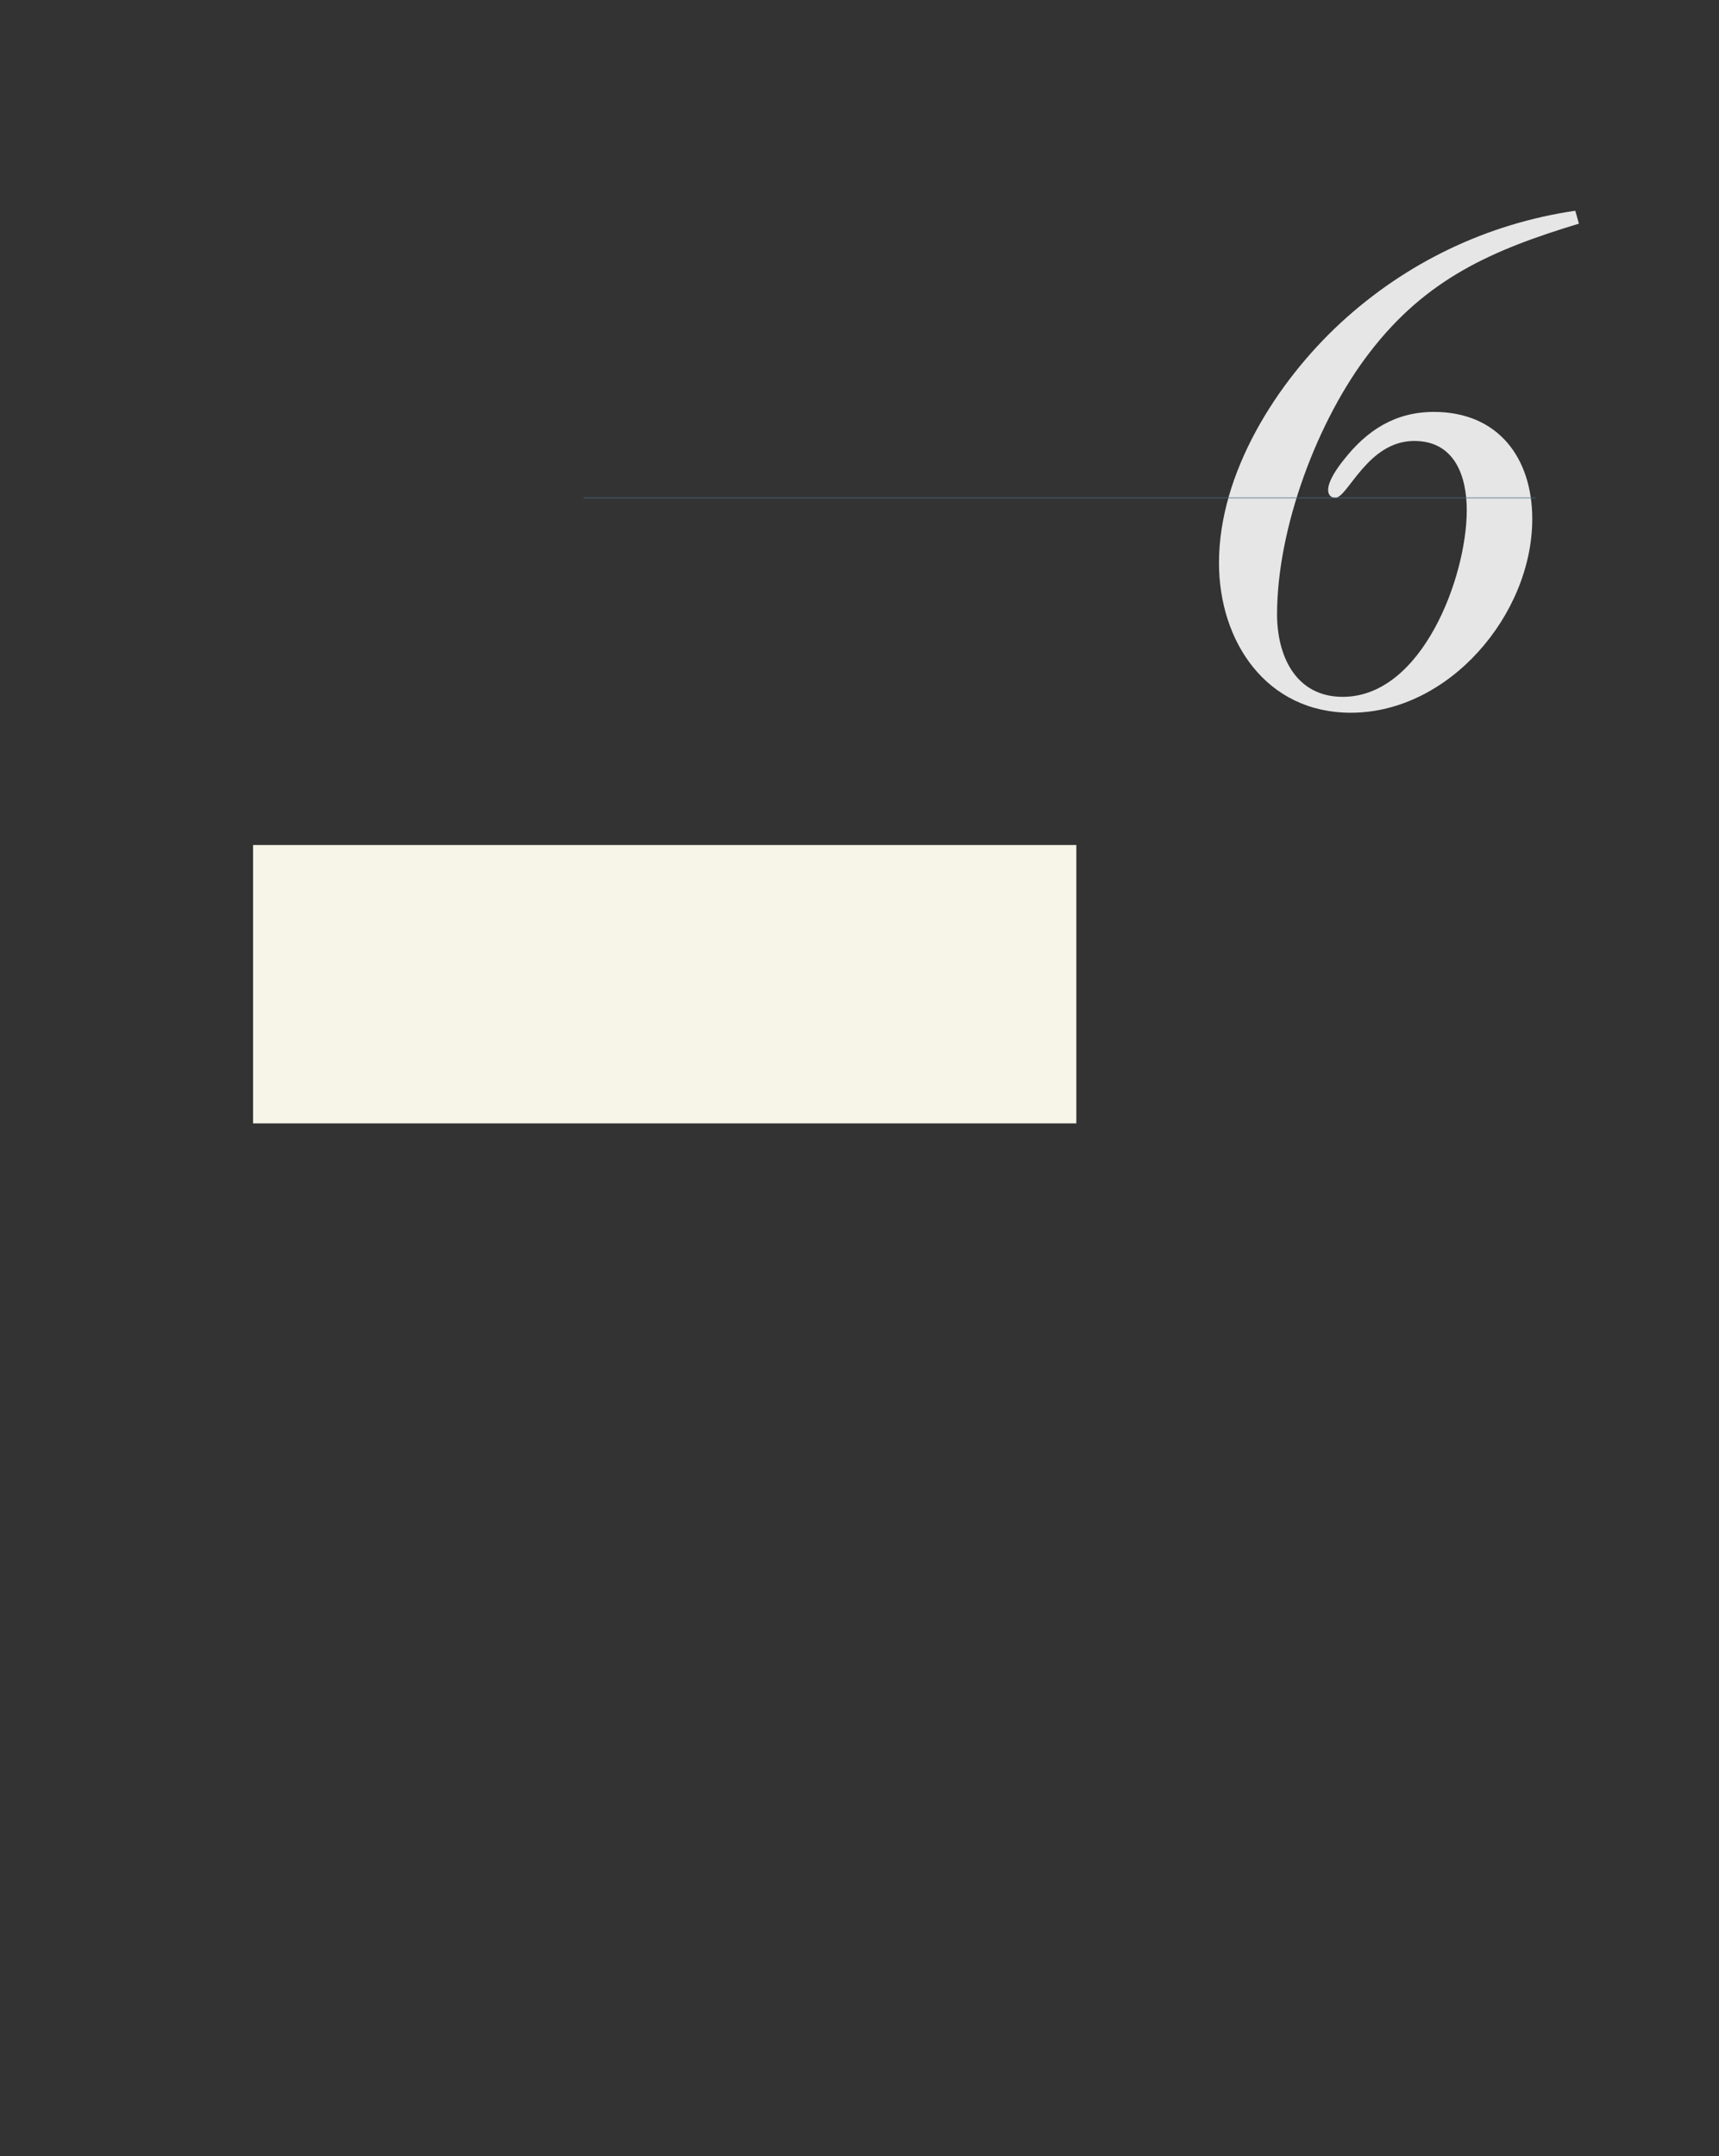 <?xml version="1.0" encoding="UTF-8" standalone="no"?>
<!DOCTYPE svg PUBLIC "-//W3C//DTD SVG 1.1//EN"
"http://www.w3.org/Graphics/SVG/1.1/DTD/svg11.dtd">
<svg viewBox="0 0 811 1017" version="1.1" xmlns="http://www.w3.org/2000/svg" xmlns:xlink="http://www.w3.org/1999/xlink">
<rect x="0" y="0" width="811" height="1017" fill="#333333" stroke="none"/>
<defs>
<style type="text/css"><![CDATA[
.g0_160{
fill: #E6E6E6;
}
.g1_160{
fill: #476B85;
}
.g2_160{
fill: #F7F5E8;
}
]]></style>
</defs>
<path d="M743.2,99.4c-41.6,6.1,-79.8,24.4,-110.7,52.9c-30.2,27.9,-57.4,70.8,-57.4,113.2c0,37.1,22.3,70.7,62.2,70.7c46.4,0,85.6,-46.4,85.6,-91.4c0,-28.8,-16.1,-50.5,-46.4,-50.5c-18.2,0,-31.6,8.6,-42.6,22.7c-2.5,3.1,-7.3,9.6,-7.3,14.1c0,2,1,3.7,3.4,3.7c5.9,0,15.2,-26.8,37.2,-26.8c19.3,0,24.8,16.9,24.8,32.7c0,31.3,-21,88,-58.5,88c-22.4,0,-31,-19.6,-31,-38.9c0,-40.6,19,-91.7,43.8,-123.7C673,131.4,704,117.9,744.9,105.5Z" class="g0_160"/>
<path d="M275.3,235H724.4v-.3H275.3v.3Z" class="g1_160"/>
<path d="M119.4,529.9H507.8V398.6H119.4V529.9Z" class="g2_160"/>
</svg>